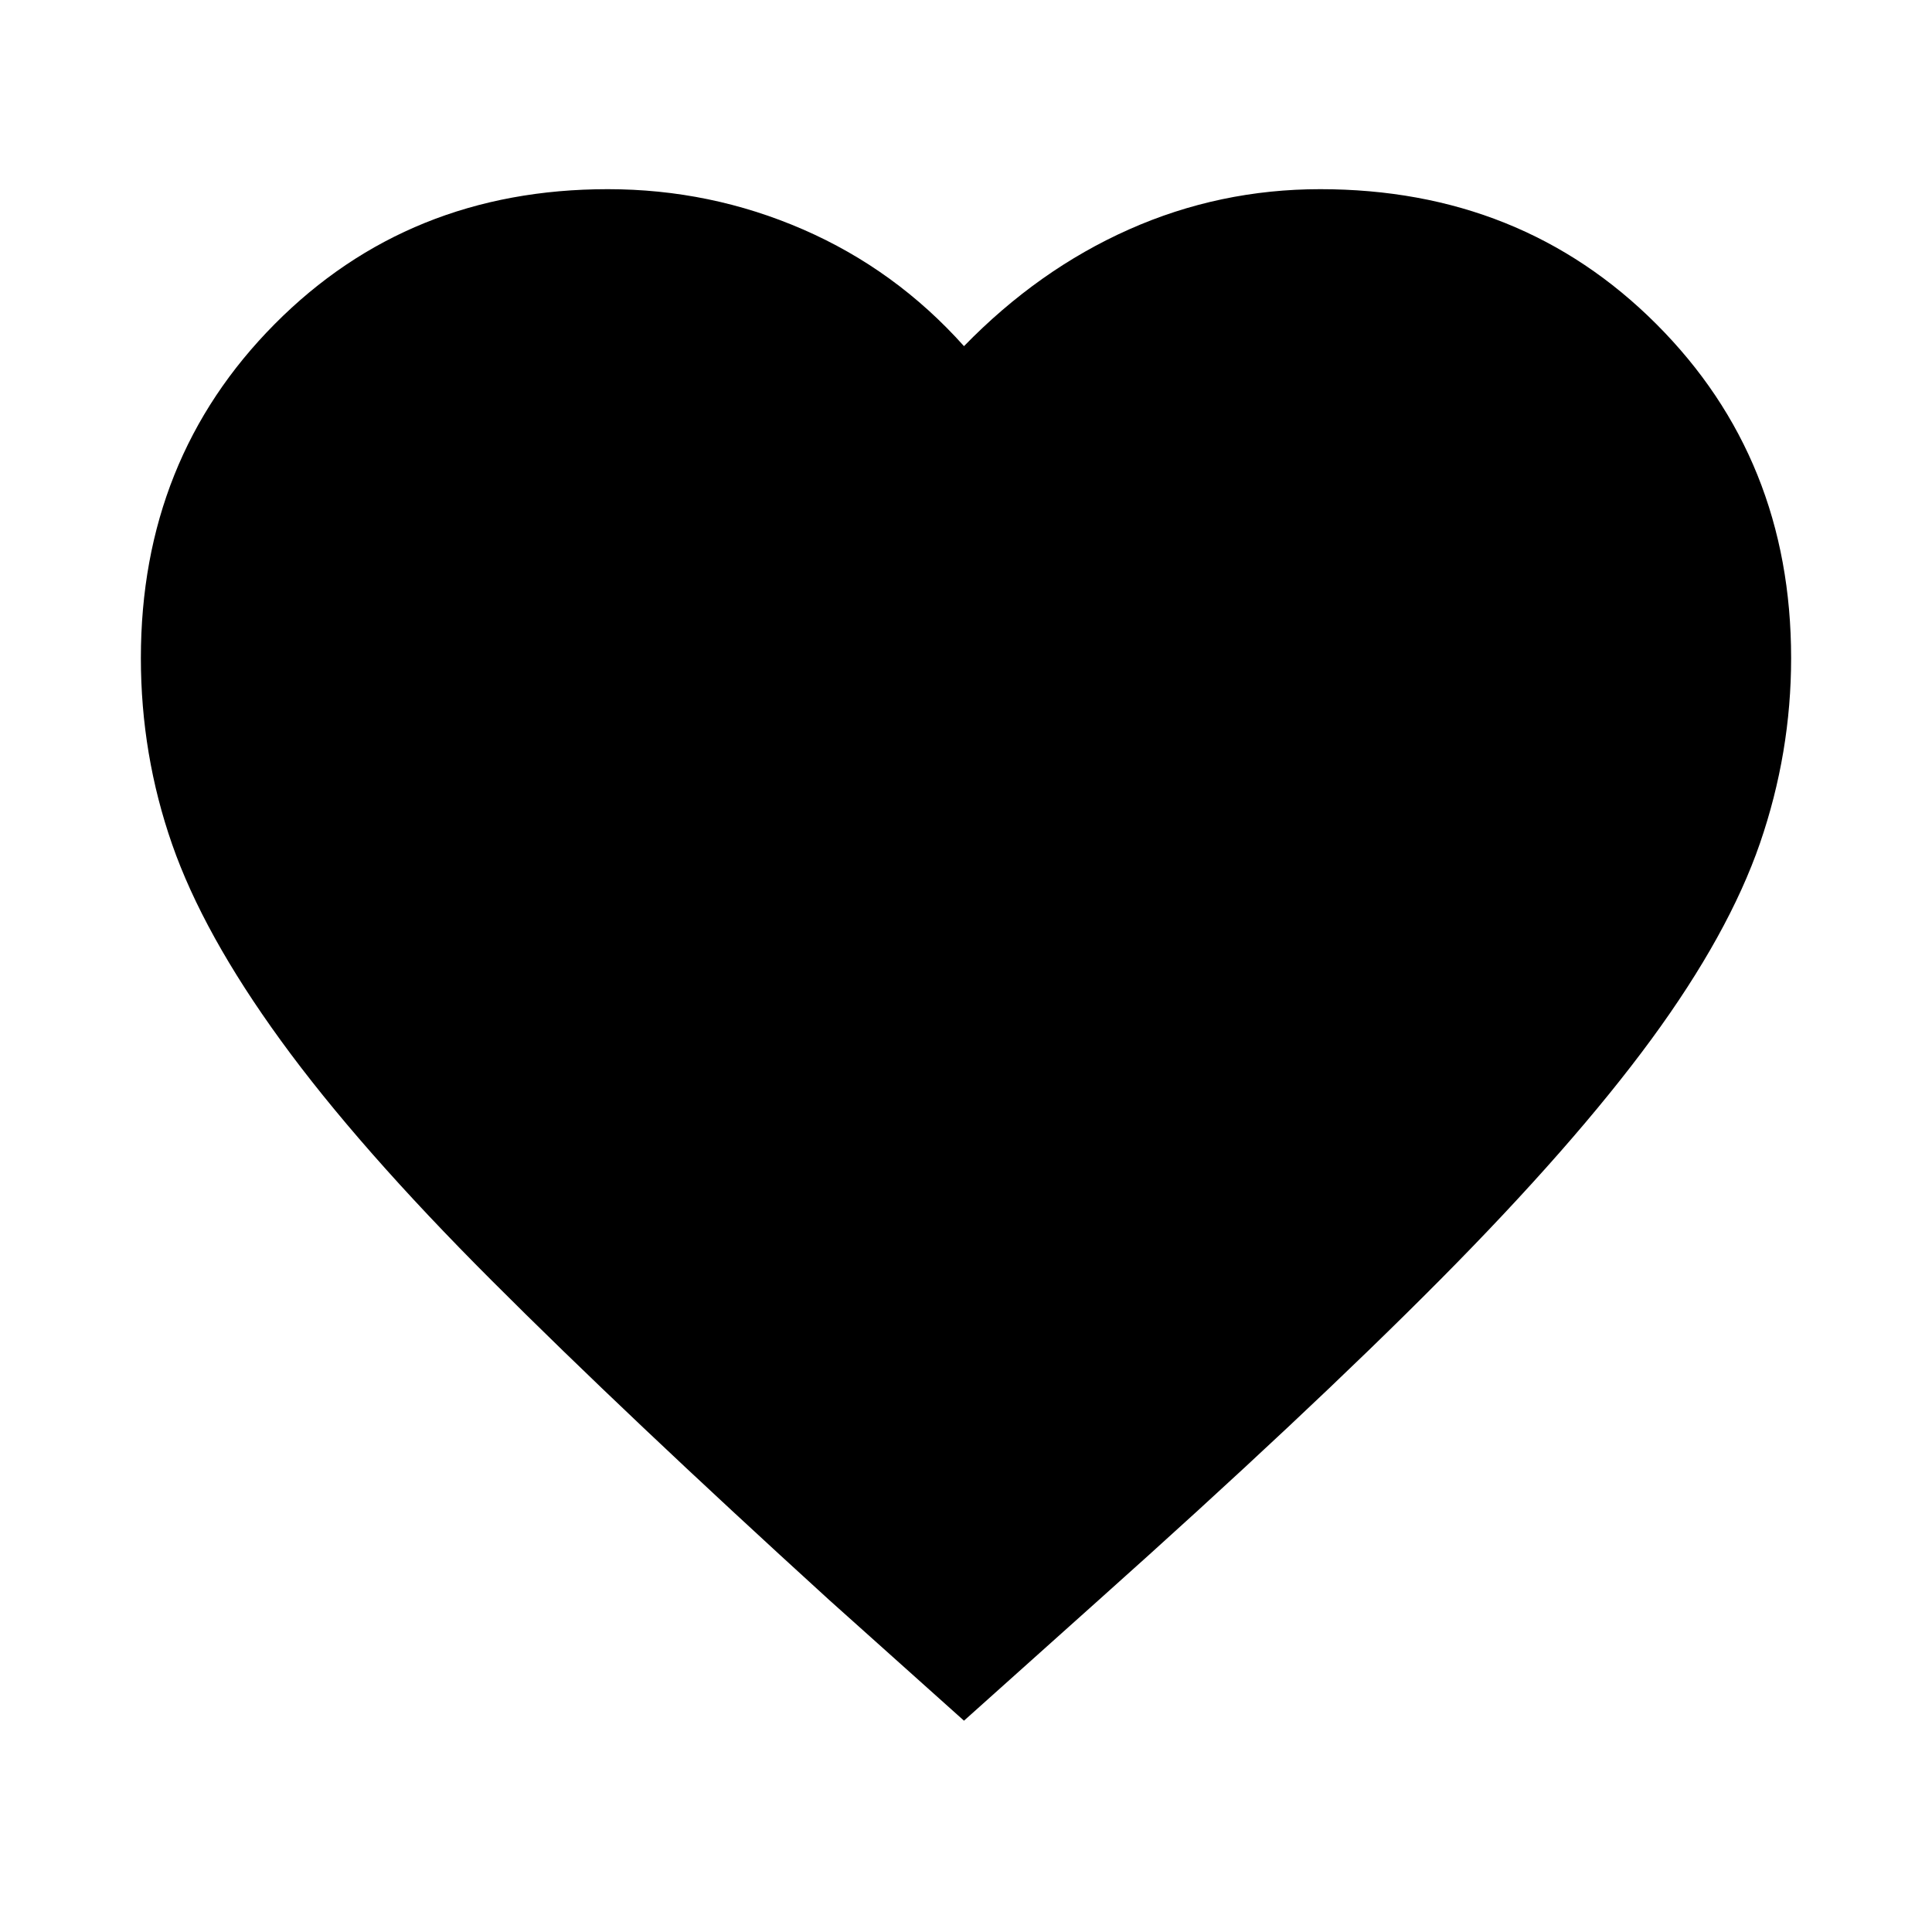 <svg xmlns="http://www.w3.org/2000/svg" height="24" width="24"><path d="m11.975 21.375-1.675-1.5q-2.525-2.3-4.187-3.963-1.663-1.662-2.625-2.987-.963-1.325-1.35-2.437-.388-1.113-.388-2.313 0-2.475 1.663-4.15Q5.075 2.35 7.55 2.35q1.275 0 2.425.5t2 1.45q.925-.95 2.05-1.45 1.125-.5 2.375-.5 2.5 0 4.175 1.675Q22.25 5.7 22.25 8.175q0 1.175-.387 2.3-.388 1.125-1.35 2.437-.963 1.313-2.625 2.988-1.663 1.675-4.238 3.975Z"/></svg>